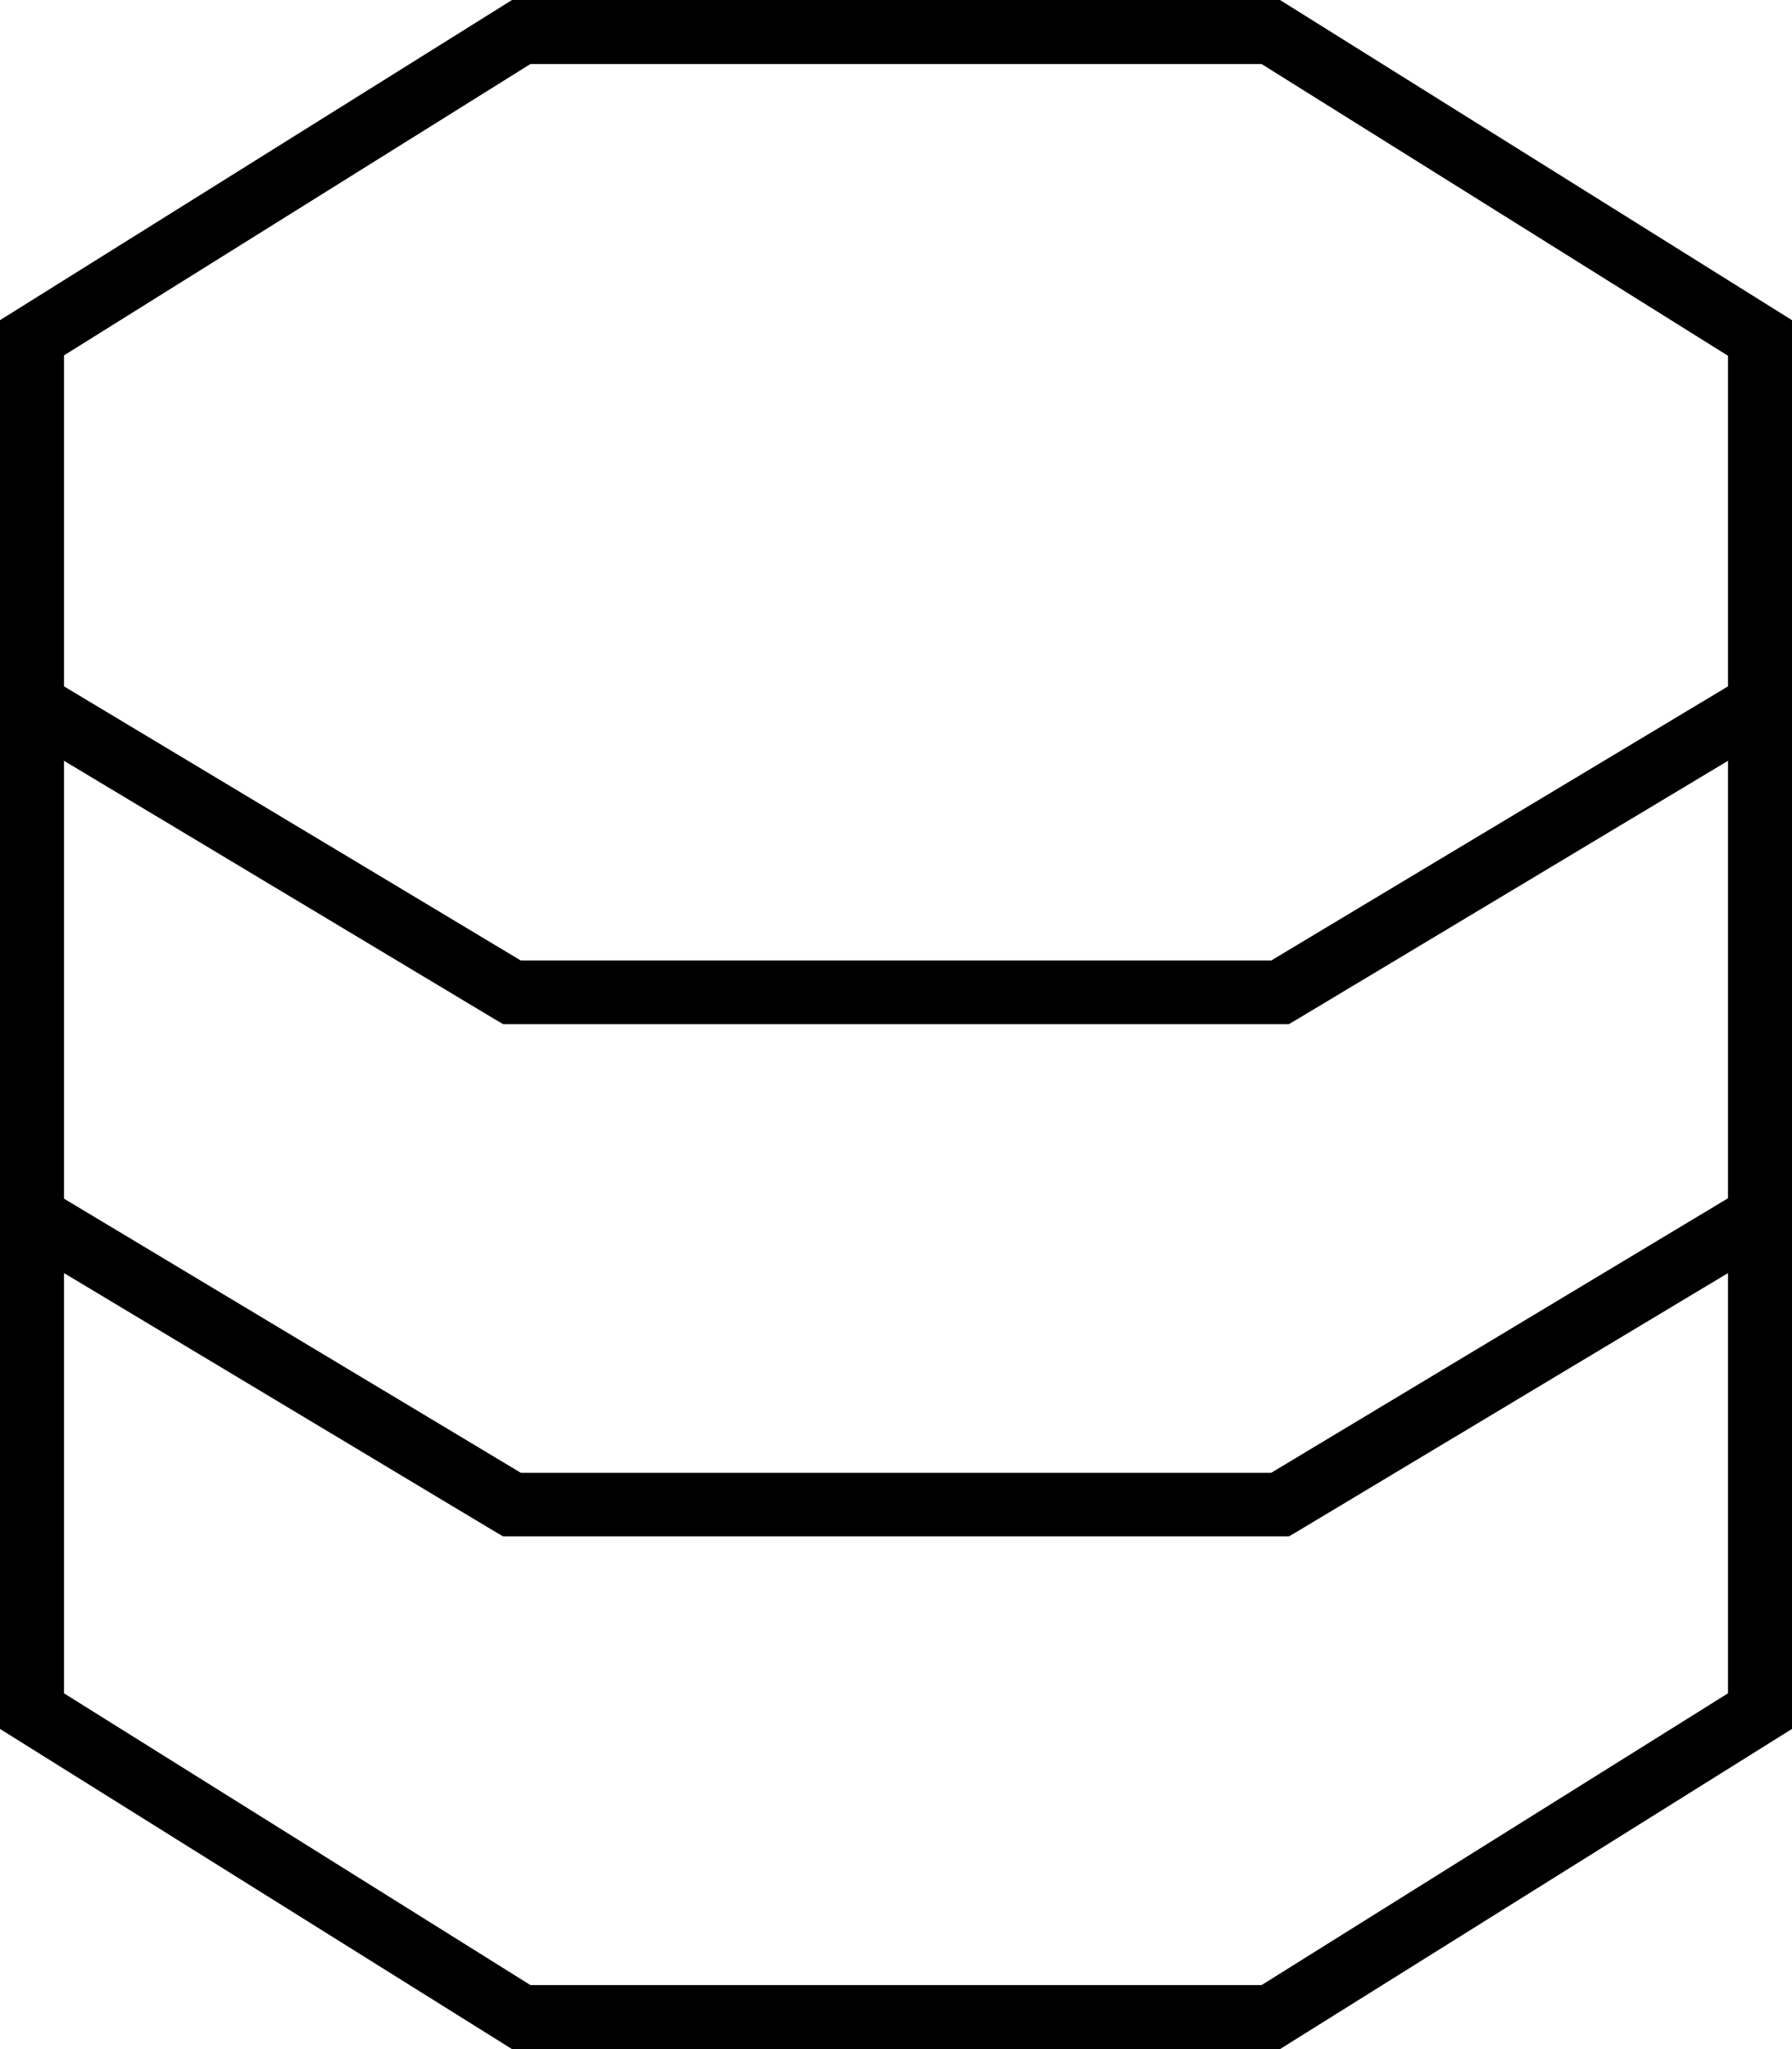 <svg xmlns="http://www.w3.org/2000/svg" viewBox="0 0 448 512"><!--! Font Awesome Pro 6.7.1 by @fontawesome - https://fontawesome.com License - https://fontawesome.com/license (Commercial License) Copyright 2024 Fonticons, Inc. --><path d="M16 190.1l107.9 64.7 1.9 1.1 2.2 0 192 0 2.2 0 1.9-1.1L432 190.1l0 109.3L317.8 368l-187.6 0L16 299.5l0-109.3zm0-18.7l0-82.6L132.6 16l182.8 0L432 88.9l0 82.6L317.8 240l-187.6 0L16 171.5zm0 251.7l0-105 107.9 64.7 1.9 1.1 2.2 0 192 0 2.2 0 1.9-1.1L432 318.1l0 105L315.4 496l-182.8 0L16 423.1zM128 0L0 80 0 432l128 80 192 0 128-80 0-352L320 0 128 0z"/></svg>